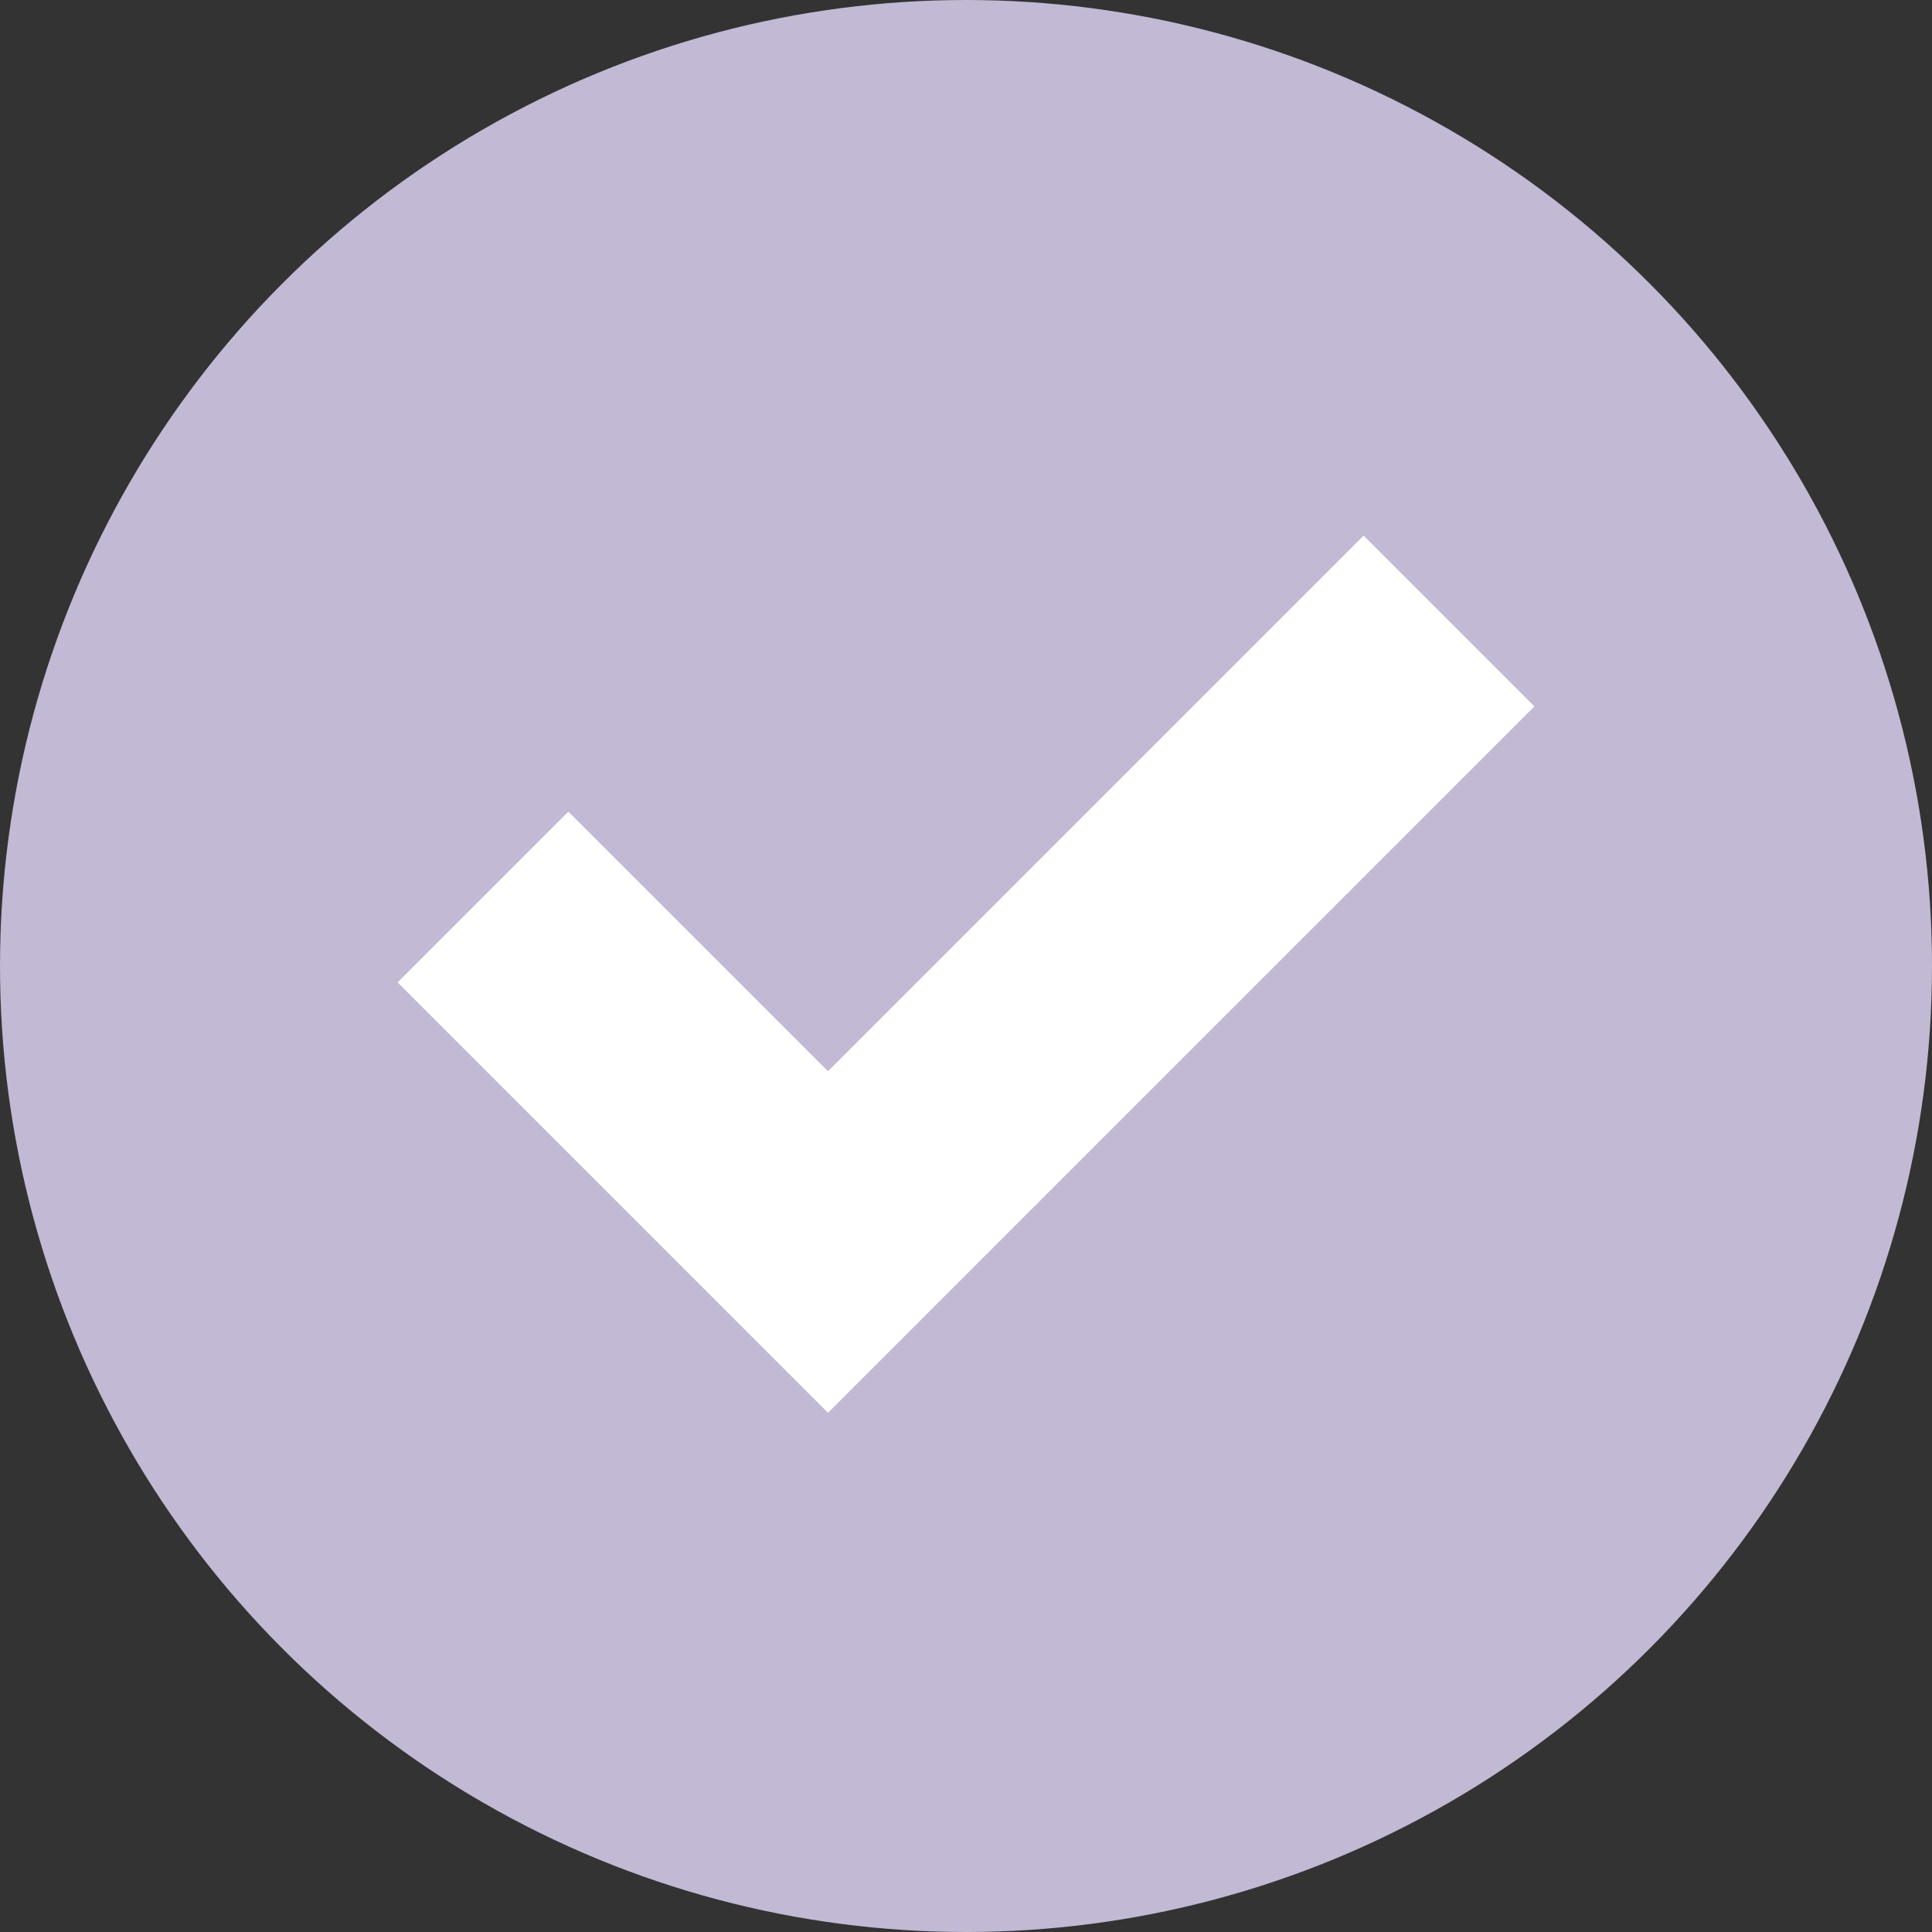 <svg width="14" height="14" viewBox="0 0 14 14" fill="none" xmlns="http://www.w3.org/2000/svg">
<rect x="0" y="0" width="14" height="14" fill="#333333" stroke="none"/>
<circle cx="7" cy="7" r="7" fill="#C2B9D4"/>
<path d="M3.5 6.5L6 9L10.5 4.5" stroke="white" stroke-width="1.75"/>
</svg>
